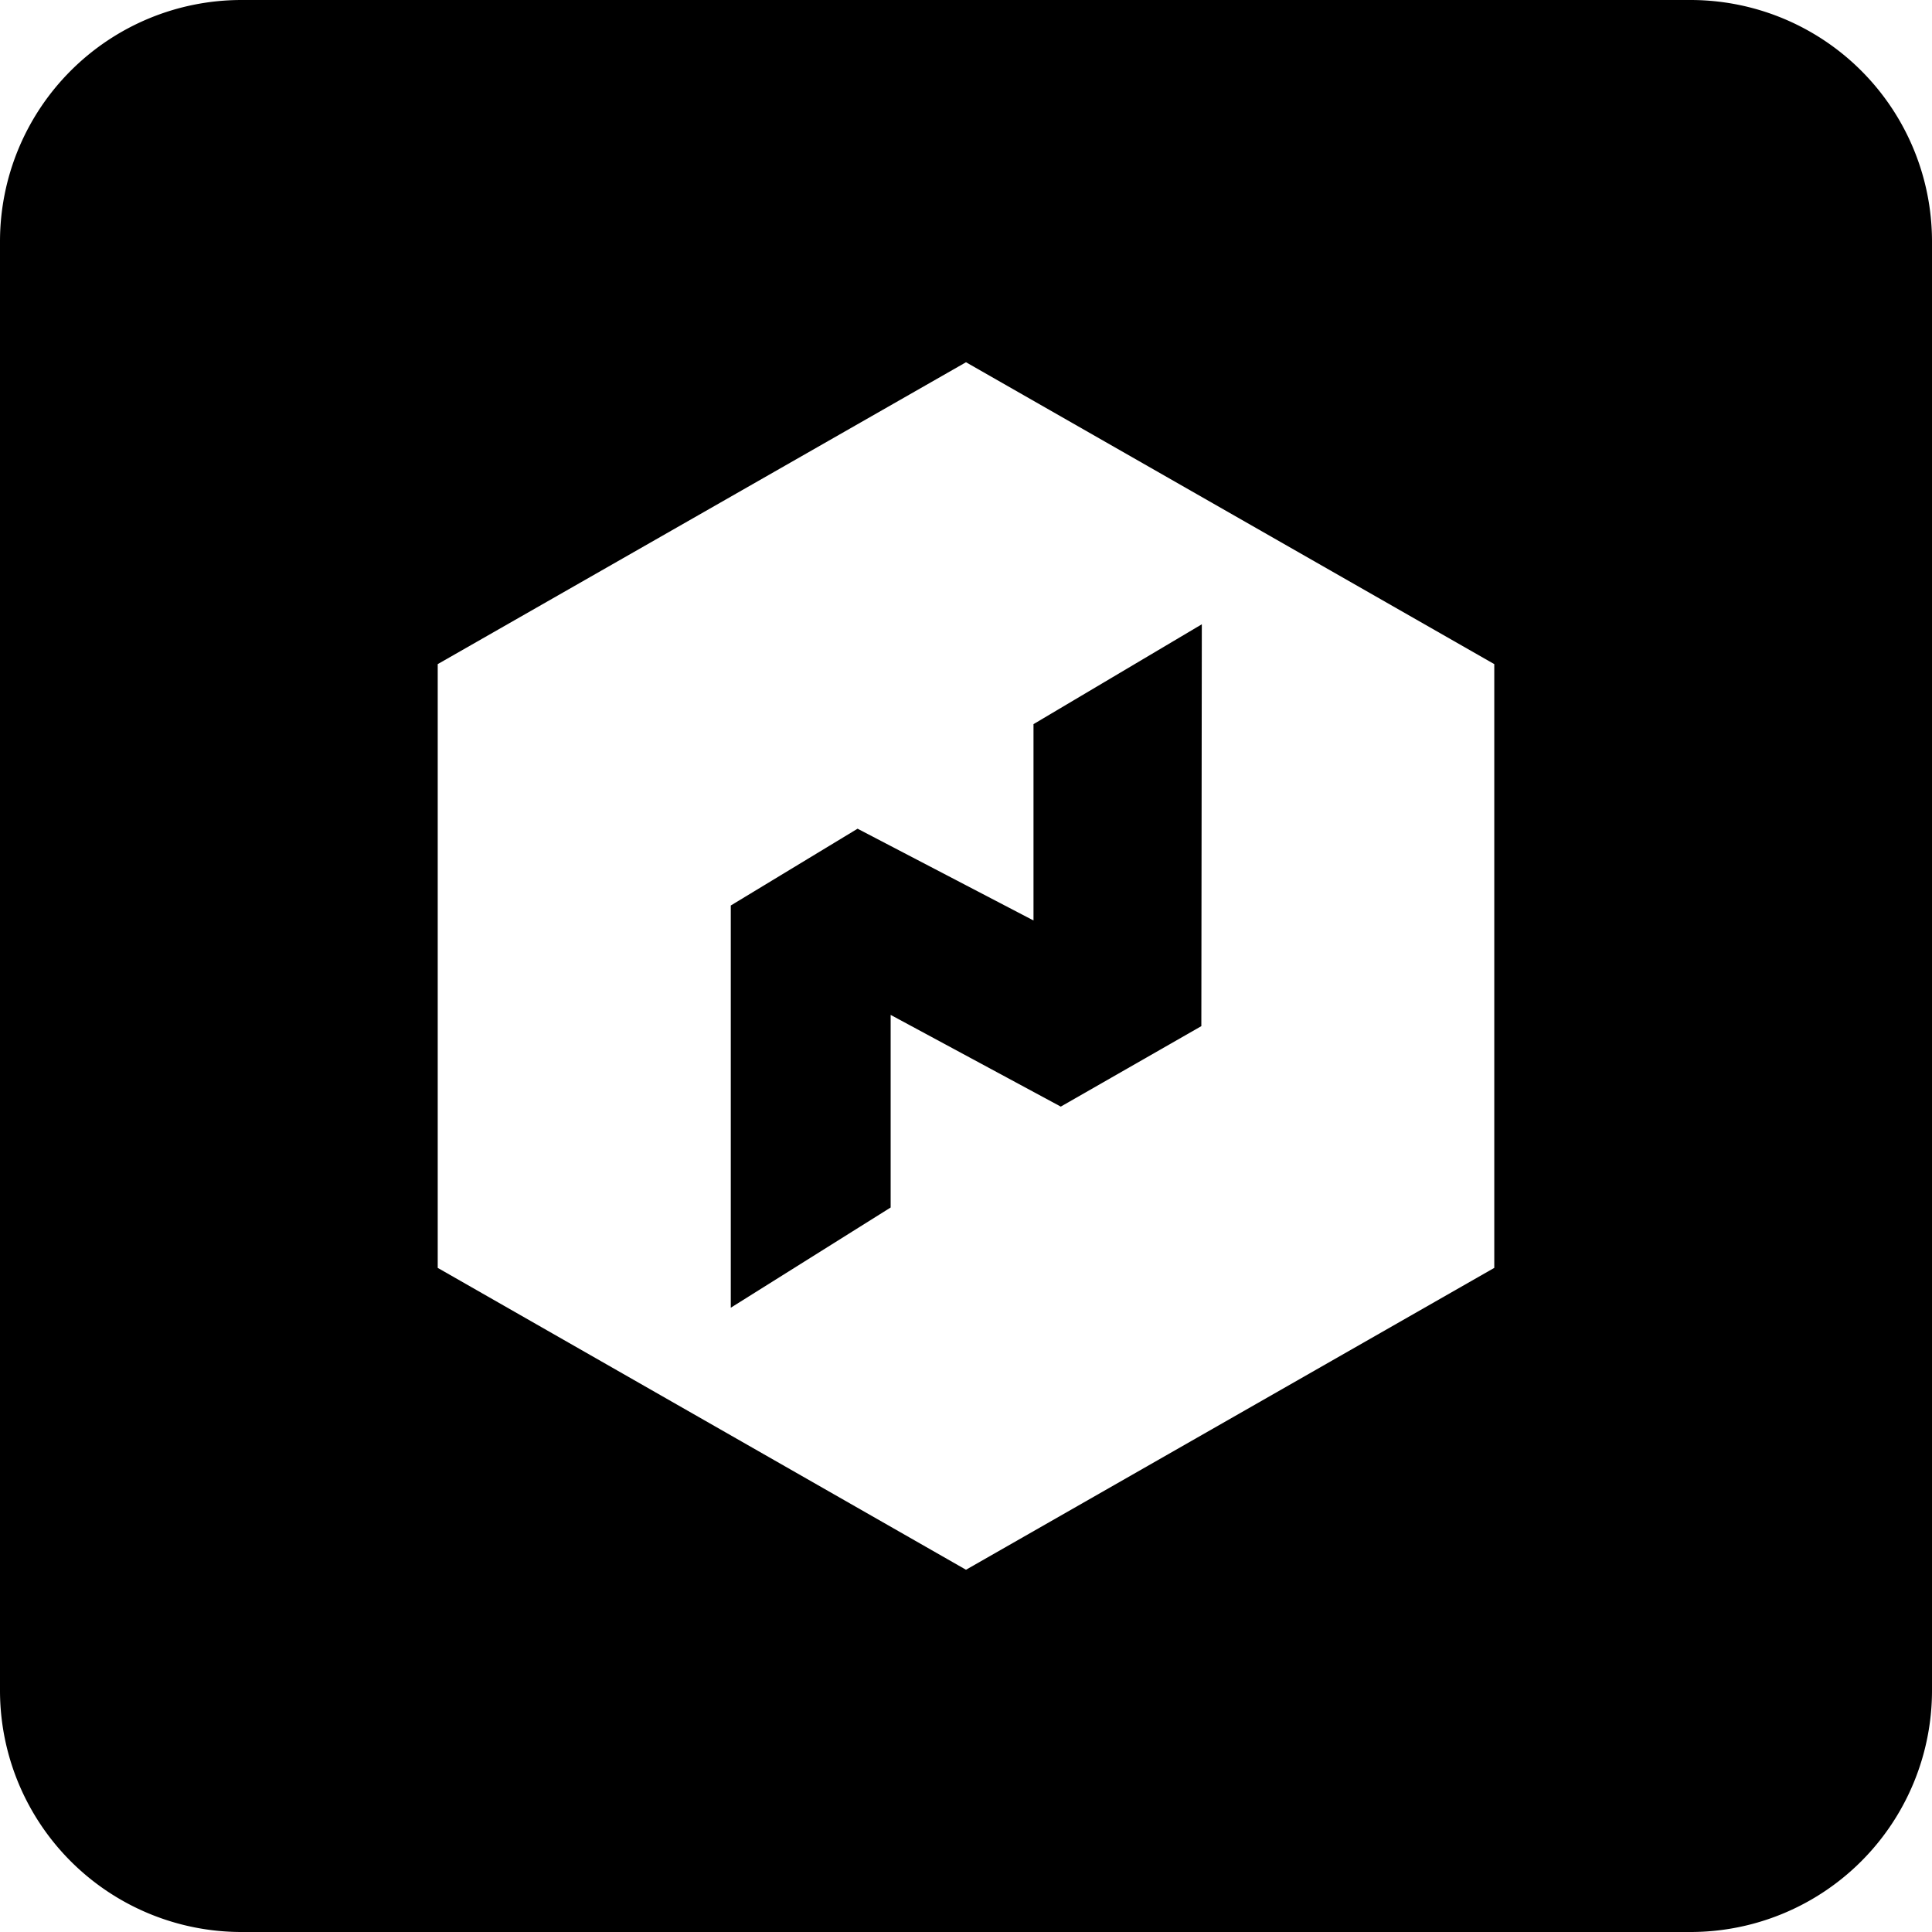 <svg xmlns="http://www.w3.org/2000/svg" width="16" height="16" fill="none" viewBox="0 0 16 16"><g fill="currentColor"><path d="M8.784 9.165l1.165-.667.004-3.328-1.394.827v1.626l-1.457-.76-1.05.636v3.331L7.376 10V8.405l1.408.759z"/><path fill-rule="evenodd" d="M2 0a2 2 0 00-2 2v12a2 2 0 002 2h12a2 2 0 002-2V2a2 2 0 00-2-2H2zm1.625 5.5L8 3l4.375 2.5v5L8 13l-4.375-2.5v-5z" clip-rule="evenodd"/></g></svg>